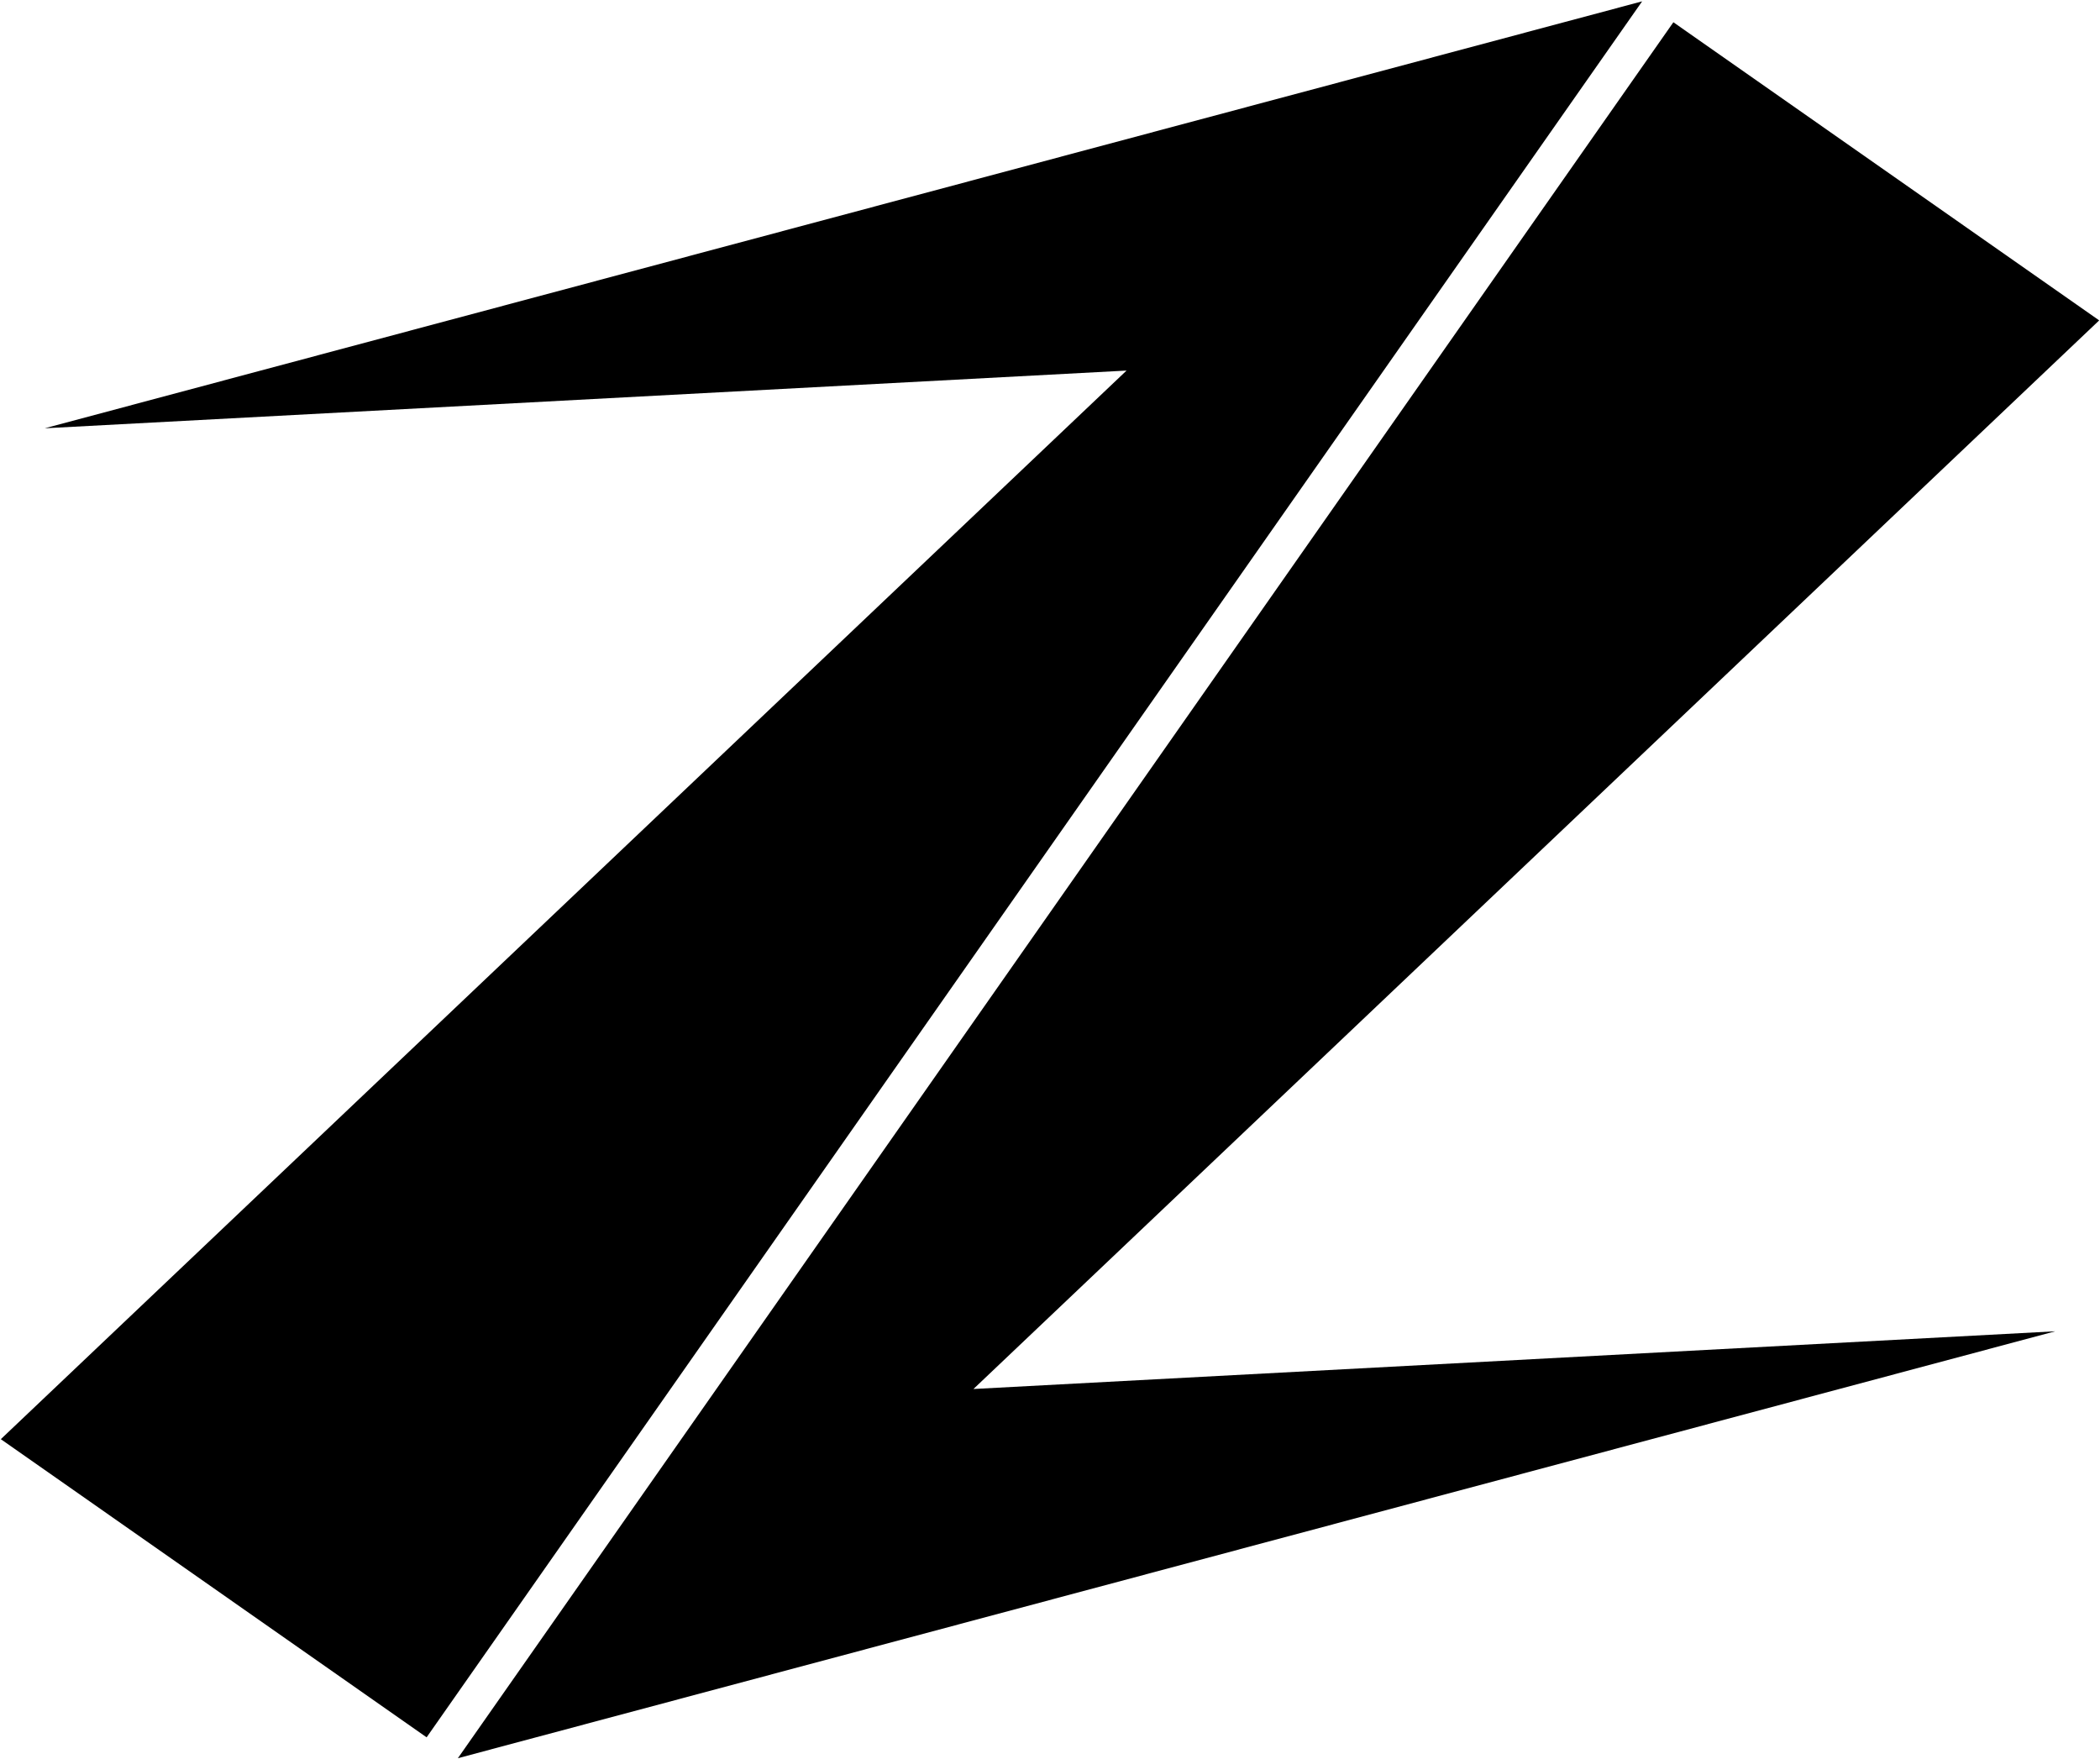 <svg width="1313" height="1100" viewBox="0 0 1313 1100" fill="none" xmlns="http://www.w3.org/2000/svg">
<path id="Union" d="M1312.49 200.32L608.637 868.436L1285 832.356L286.273 1099.28L1046.26 13.908L1312.49 200.32ZM1026.73 0.841L266.74 1086.22L0.515 899.804L704.365 231.689L28.003 267.769L1026.73 0.841Z" fill="black"/>
</svg>
